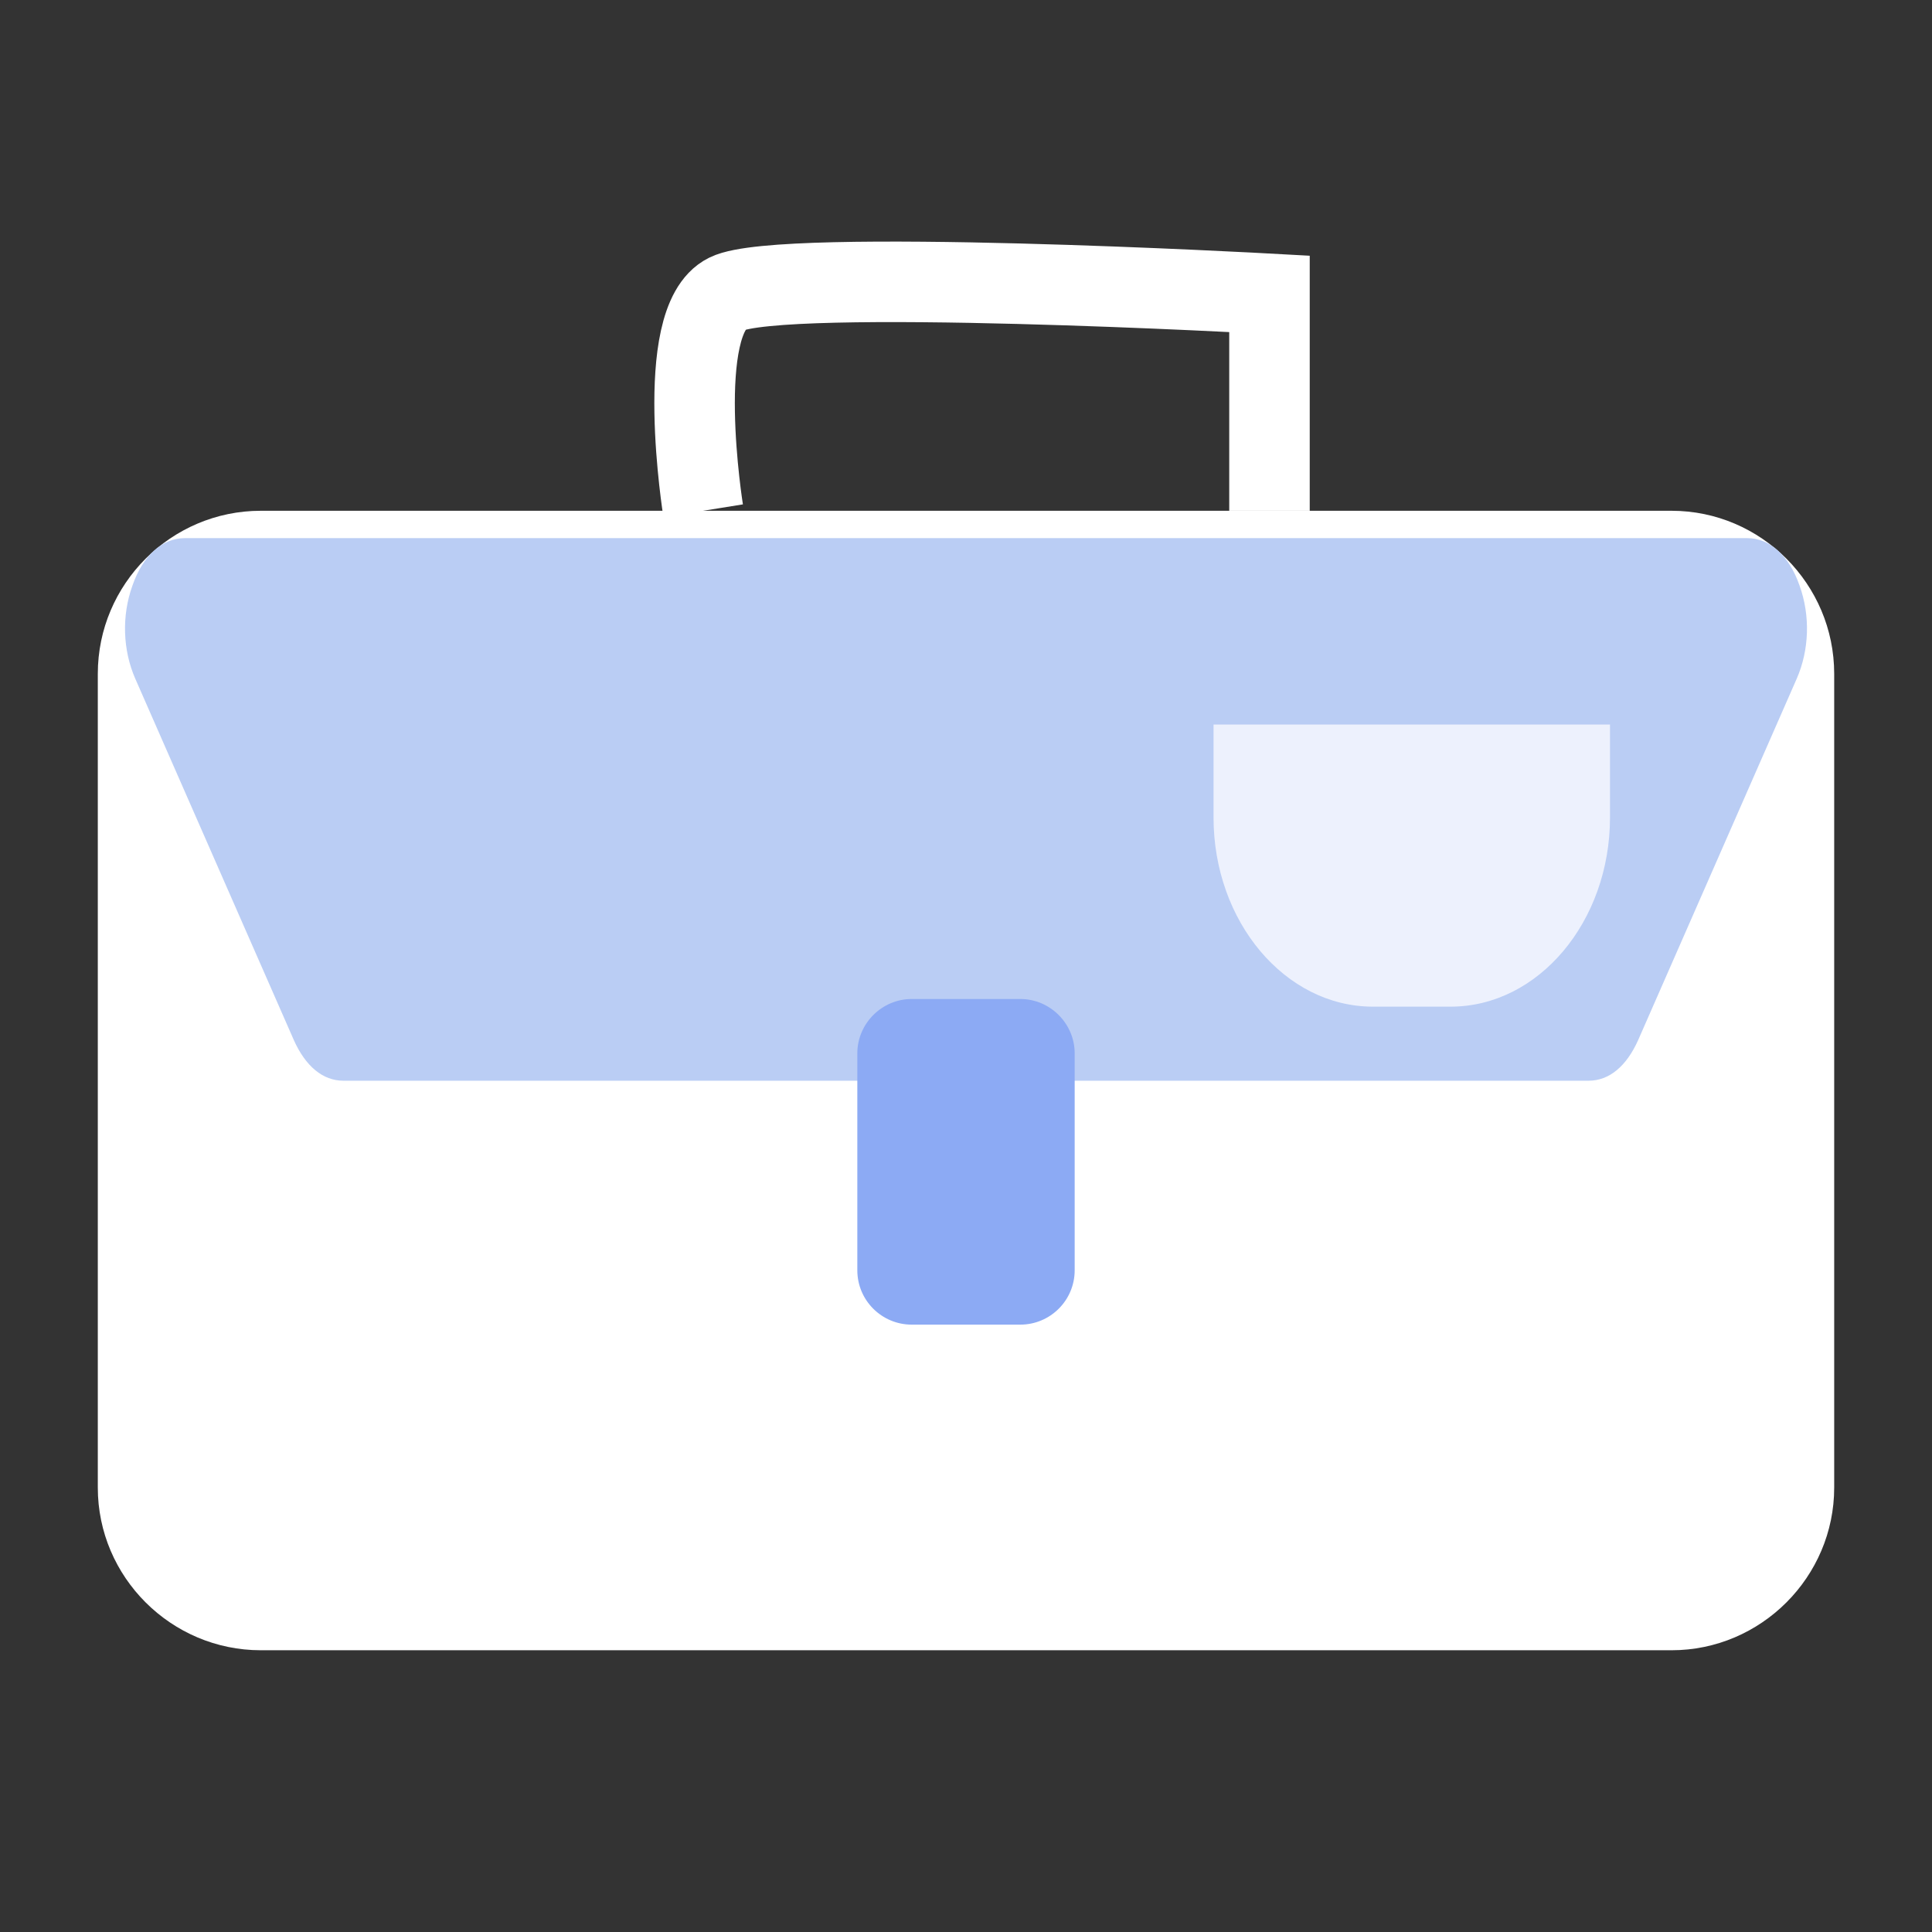<?xml version="1.0" encoding="UTF-8"?>
<!DOCTYPE svg PUBLIC "-//W3C//DTD SVG 1.0//EN" "http://www.w3.org/TR/2001/REC-SVG-20010904/DTD/svg10.dtd">
<!-- Creator: CorelDRAW 2018 (64 Bit) -->
<svg xmlns="http://www.w3.org/2000/svg" xml:space="preserve" width="48px" height="48px" version="1.0" style="shape-rendering:geometricPrecision; text-rendering:geometricPrecision; image-rendering:optimizeQuality; fill-rule:evenodd; clip-rule:evenodd"
viewBox="0 0 48 48"
 xmlns:xlink="http://www.w3.org/1999/xlink">
 <rect x="0" y="0" width="48" height="48" fill="#333333" stroke="none"/>
 <defs>
  <style type="text/css">
   <![CDATA[
    .str0 {stroke:white;stroke-width:2;stroke-miterlimit:22.926}
    .fil1 {fill:none}
    .fil3 {fill:#8CAAF4}
    .fil2 {fill:#BACDF4}
    .fil4 {fill:#EDF1FD}
    .fil0 {fill:white}
   ]]>
  </style>
 </defs>
 <g id="Camada_x0020_1">
  <g id="_1853899668368">
   <path class="fil0" d="M6.48 12.69l35.05 0c2.22,0 4.04,1.82 4.04,4.05l0 20.22c0,2.22 -1.82,4.04 -4.04,4.04l-35.05 0c-2.23,0 -4.05,-1.82 -4.05,-4.04l0 -20.22c0,-2.23 1.82,-4.05 4.05,-4.05z"/>
   <path class="fil1 str0" d="M17.47 12.69c0,0 -0.76,-4.72 0.59,-5.39 1.35,-0.67 13.48,0 13.48,0l0 5.39"/>
   <path class="fil2" d="M3.36 16.86l3.94 8.98c0.29,0.65 0.72,1.01 1.23,1.01l30.94 0c0.51,0 0.94,-0.36 1.23,-1.01l3.94 -8.98c0.31,-0.71 0.34,-1.56 0.07,-2.31 -0.26,-0.75 -0.74,-1.18 -1.3,-1.18l-38.82 0c-0.56,0 -1.04,0.43 -1.3,1.18 -0.27,0.75 -0.24,1.6 0.07,2.31z"/>
   <path class="fil3" d="M22.65 24.82l2.7 0c0.74,0 1.35,0.61 1.35,1.35l0 5.39c0,0.75 -0.61,1.35 -1.35,1.35l-2.7 0c-0.74,0 -1.35,-0.6 -1.35,-1.35l0 -5.39c0,-0.74 0.61,-1.35 1.35,-1.35z"/>
   <path class="fil4" d="M30.15 18l9.85 0 0 2.31c0,2.59 -1.78,4.7 -3.96,4.7l-1.93 0c-2.18,0 -3.96,-2.11 -3.96,-4.7l0 -2.31z"/>
  </g>
 </g>
</svg>

